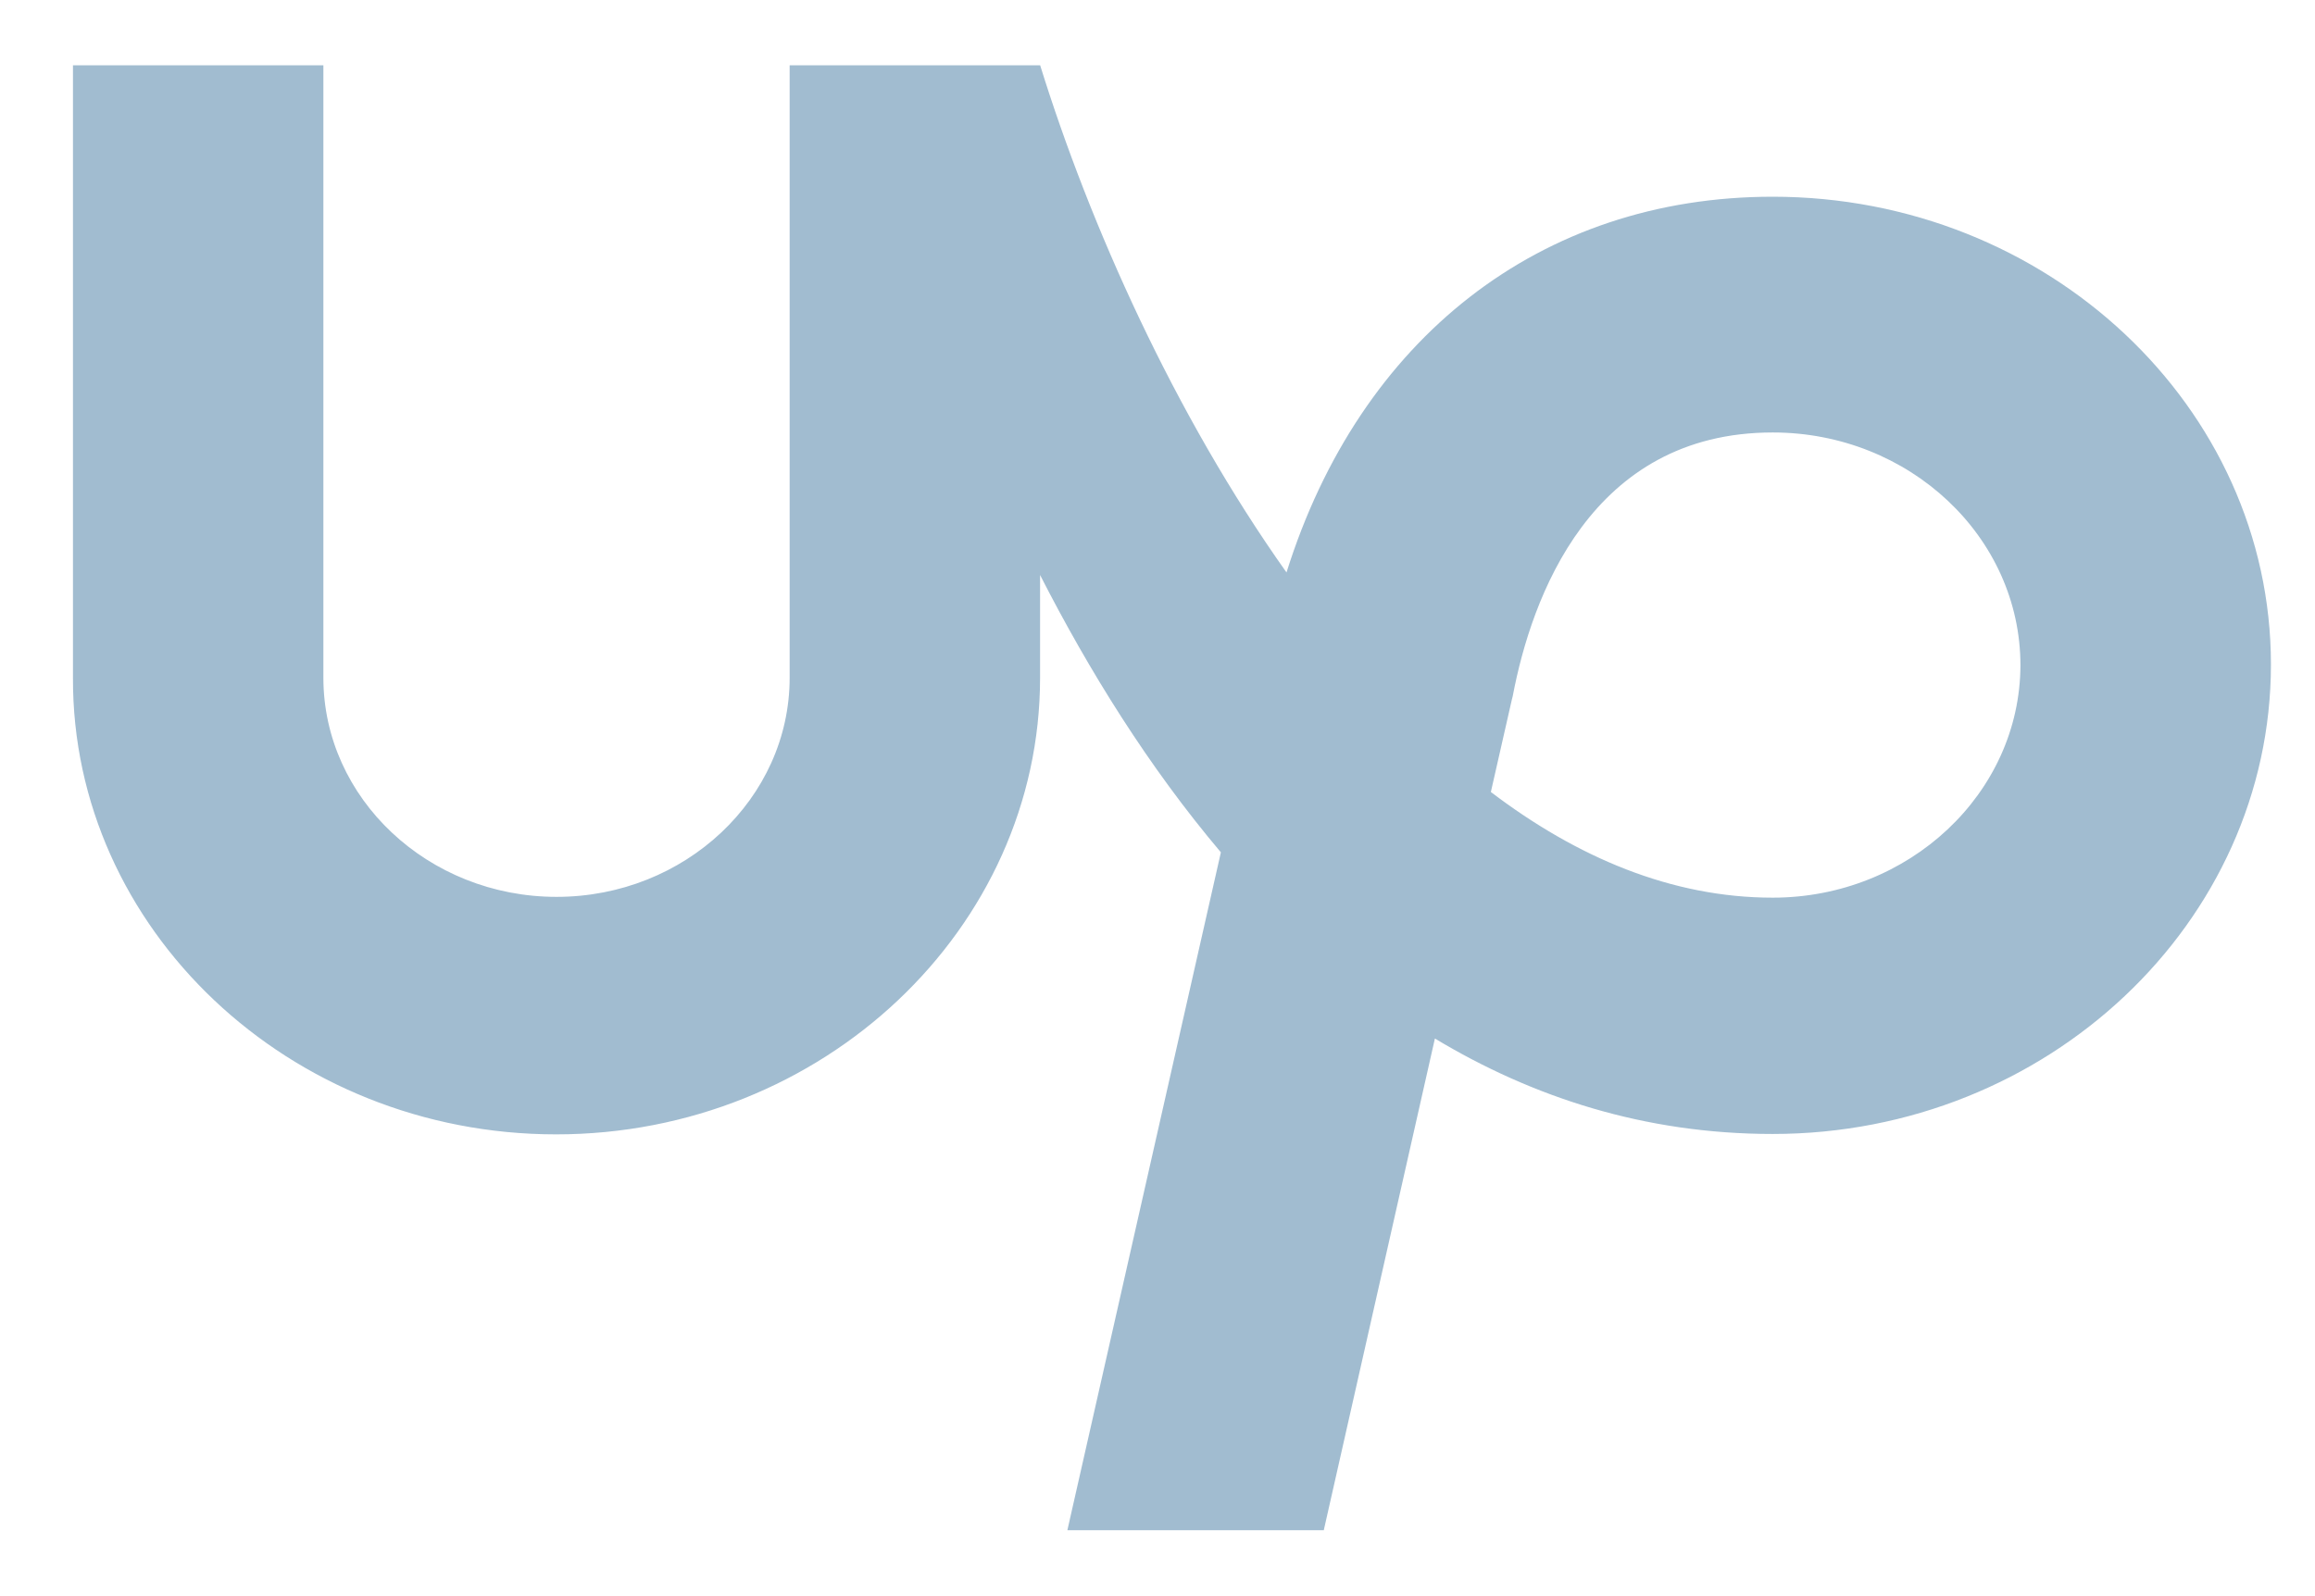 <svg xmlns="http://www.w3.org/2000/svg" width="29" height="20" viewBox="0 0 29 20" fill="none">
  <path d="M22.207 11.248C20.941 11.248 19.755 10.744 18.676 9.924L18.939 8.766L18.95 8.723C19.184 7.489 19.926 5.419 22.207 5.419C23.919 5.419 25.31 6.728 25.31 8.337C25.305 9.94 23.913 11.248 22.207 11.248ZM22.207 2.465C19.293 2.465 17.034 4.245 16.116 7.173C14.712 5.194 13.651 2.819 13.03 0.818H9.892V8.492C9.892 10.004 8.58 11.238 6.972 11.238C5.363 11.238 4.051 10.004 4.051 8.492V0.818H0.914V8.492C0.902 11.635 3.623 14.214 6.966 14.214C10.309 14.214 13.029 11.635 13.029 8.492V7.205C13.64 8.401 14.387 9.607 15.294 10.68L13.371 19.174H16.583L17.975 13.013C19.195 13.747 20.599 14.209 22.207 14.209C25.647 14.209 28.448 11.559 28.448 8.326C28.448 5.098 25.647 2.465 22.207 2.465Z" fill="#8aabc4" fill-opacity="0.8"/>
</svg>